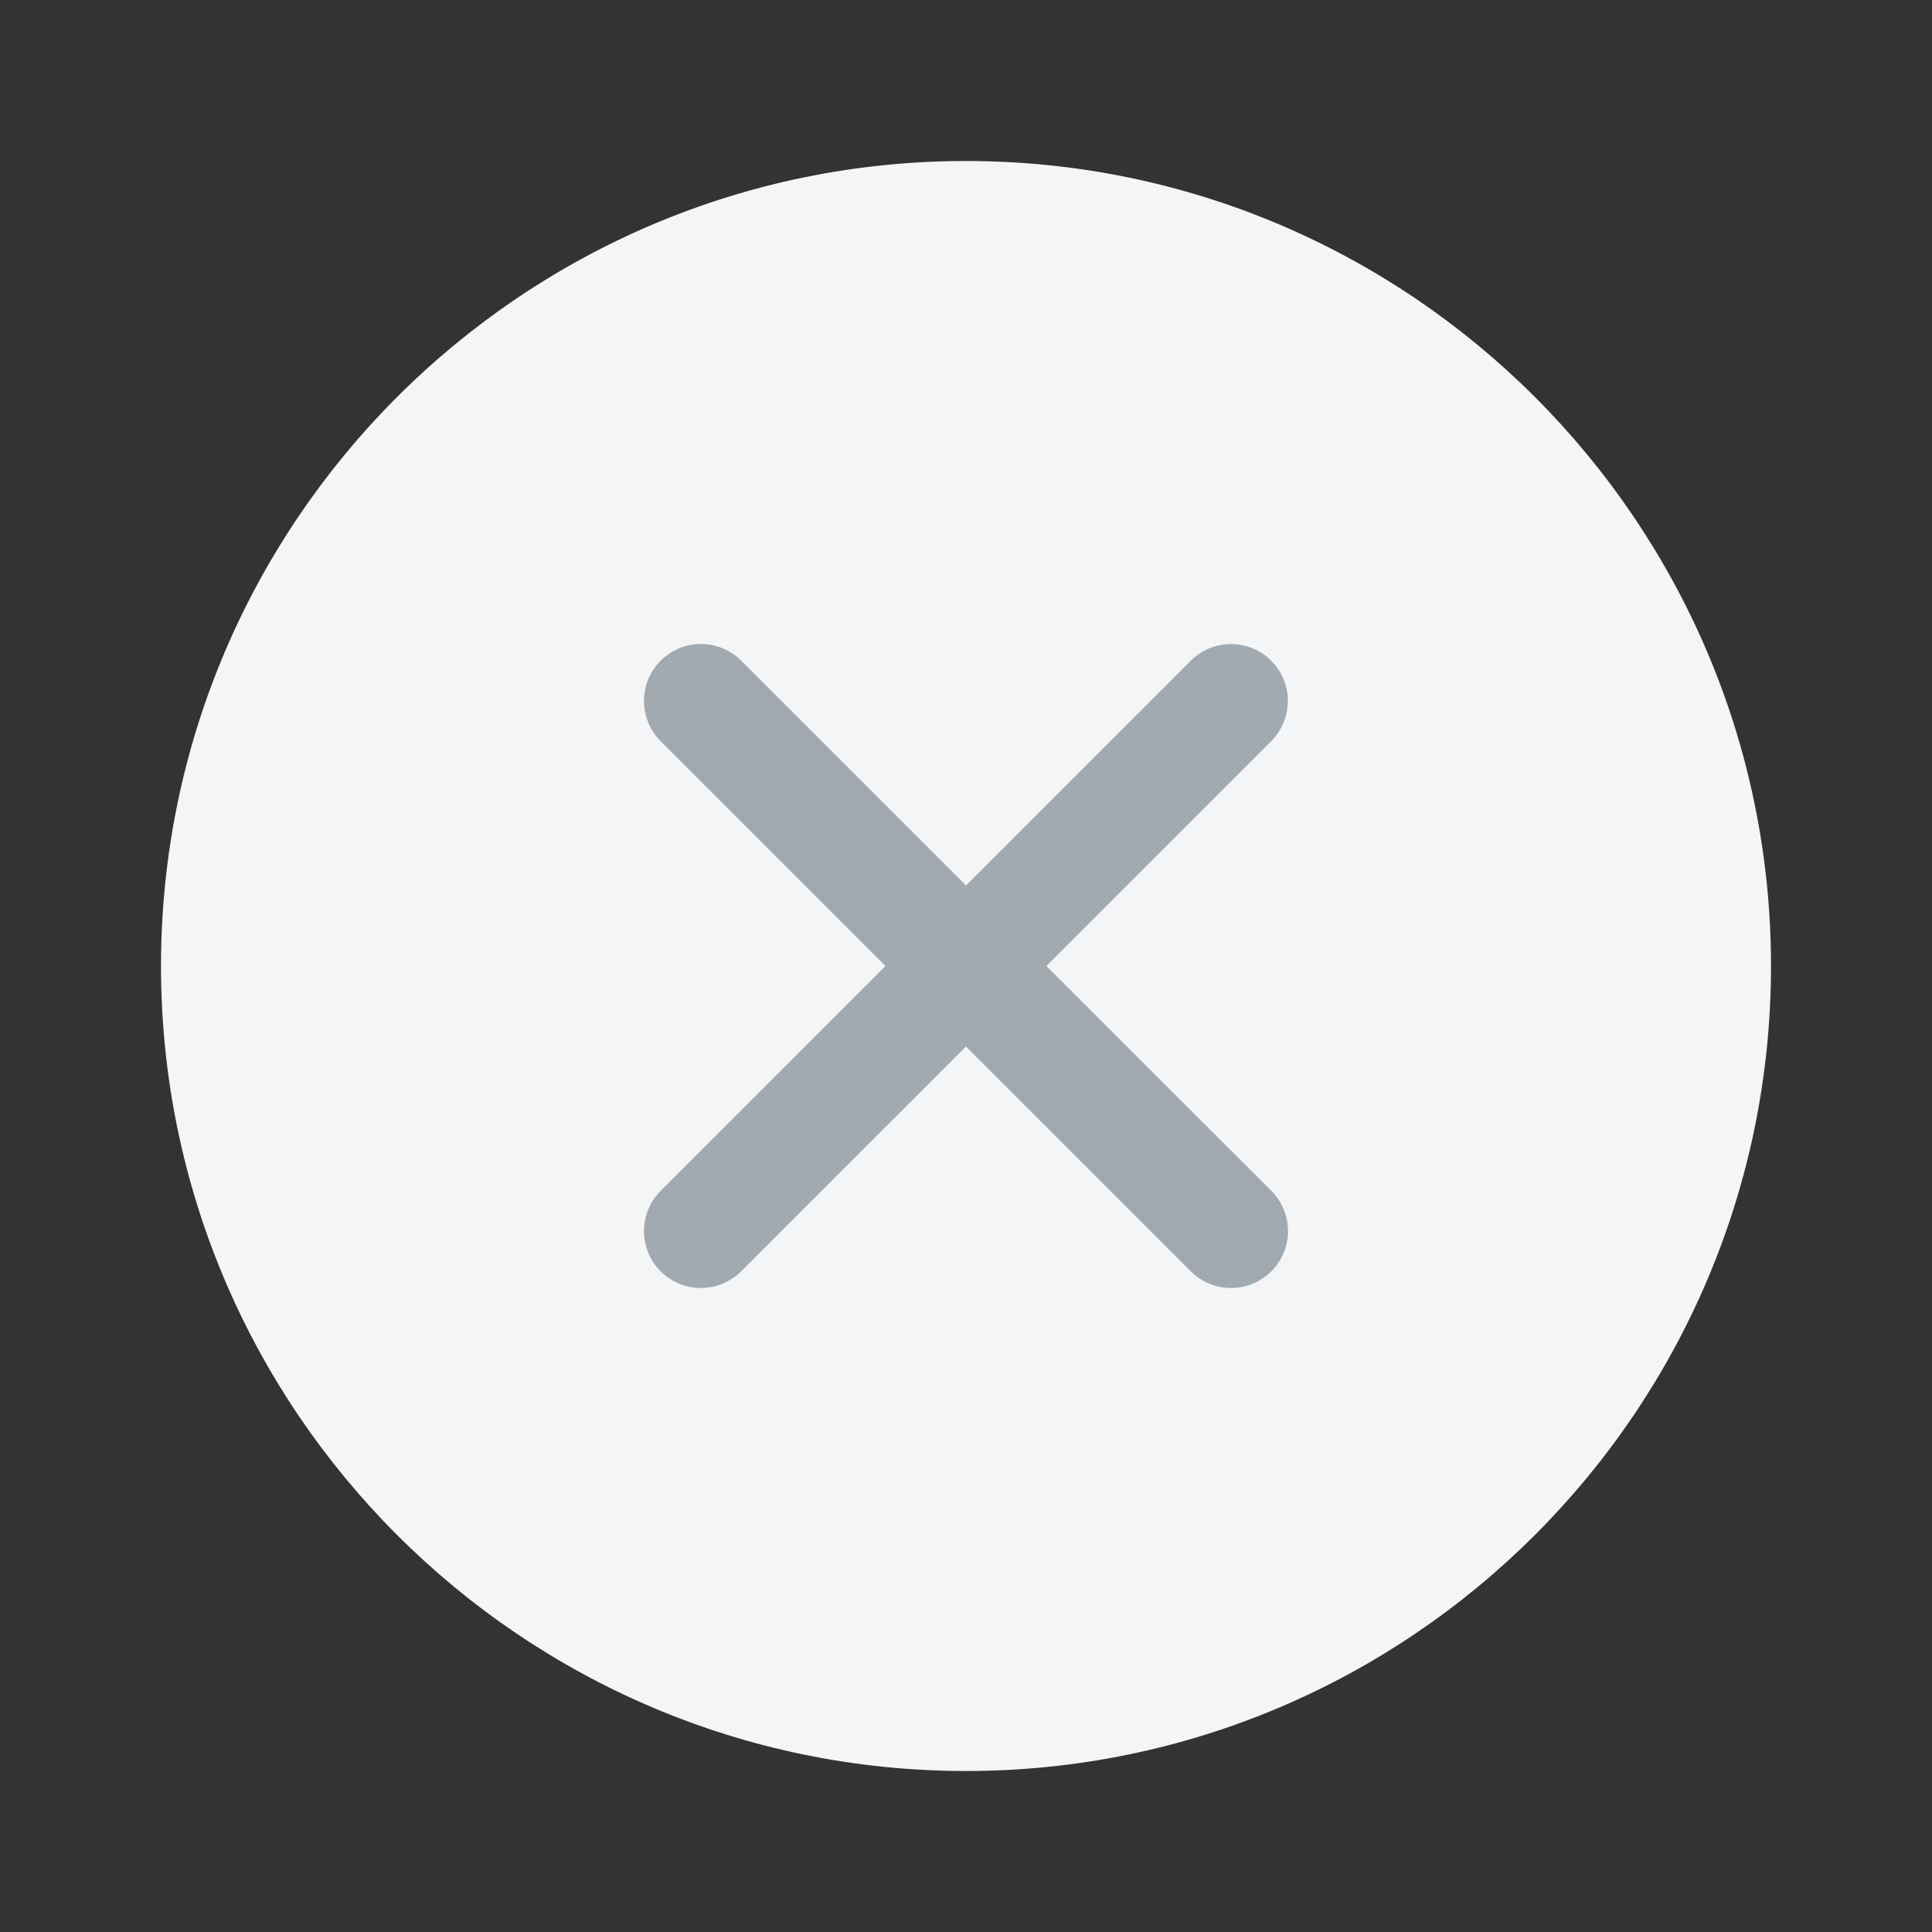 <svg width="24" height="24" viewBox="0 0 24 24" fill="none" xmlns="http://www.w3.org/2000/svg">
<rect x="0" y="0" width="24" height="24" fill="#333333" stroke="none"/>
<path d="M12 2C6.486 2 2 6.486 2 12C2 17.514 6.486 22 12 22C17.514 22 22 17.514 22 12C22 6.486 17.514 2 12 2Z" fill="#F3F5F6"/>
<path d="M12.998 12L15.791 9.207C15.924 9.074 15.998 8.895 15.998 8.708C15.999 8.52 15.924 8.34 15.792 8.208C15.66 8.075 15.48 8.001 15.293 8.001C15.105 8 14.926 8.075 14.793 8.207L12 11L9.207 8.207C9.074 8.074 8.894 8 8.707 8C8.519 8 8.34 8.074 8.207 8.207C8.074 8.34 8 8.519 8 8.707C8 8.894 8.074 9.074 8.207 9.207L11 12L8.207 14.793C8.074 14.926 8 15.106 8 15.293C8 15.481 8.074 15.66 8.207 15.793C8.34 15.925 8.519 16 8.707 16C8.894 16 9.074 15.925 9.207 15.793L12 13L14.793 15.793C14.926 15.925 15.106 16 15.293 16C15.481 16 15.66 15.925 15.793 15.793C15.925 15.66 16 15.481 16 15.293C16 15.106 15.925 14.926 15.793 14.793L12.998 12Z" fill="#A1AAB0"/>
</svg>
